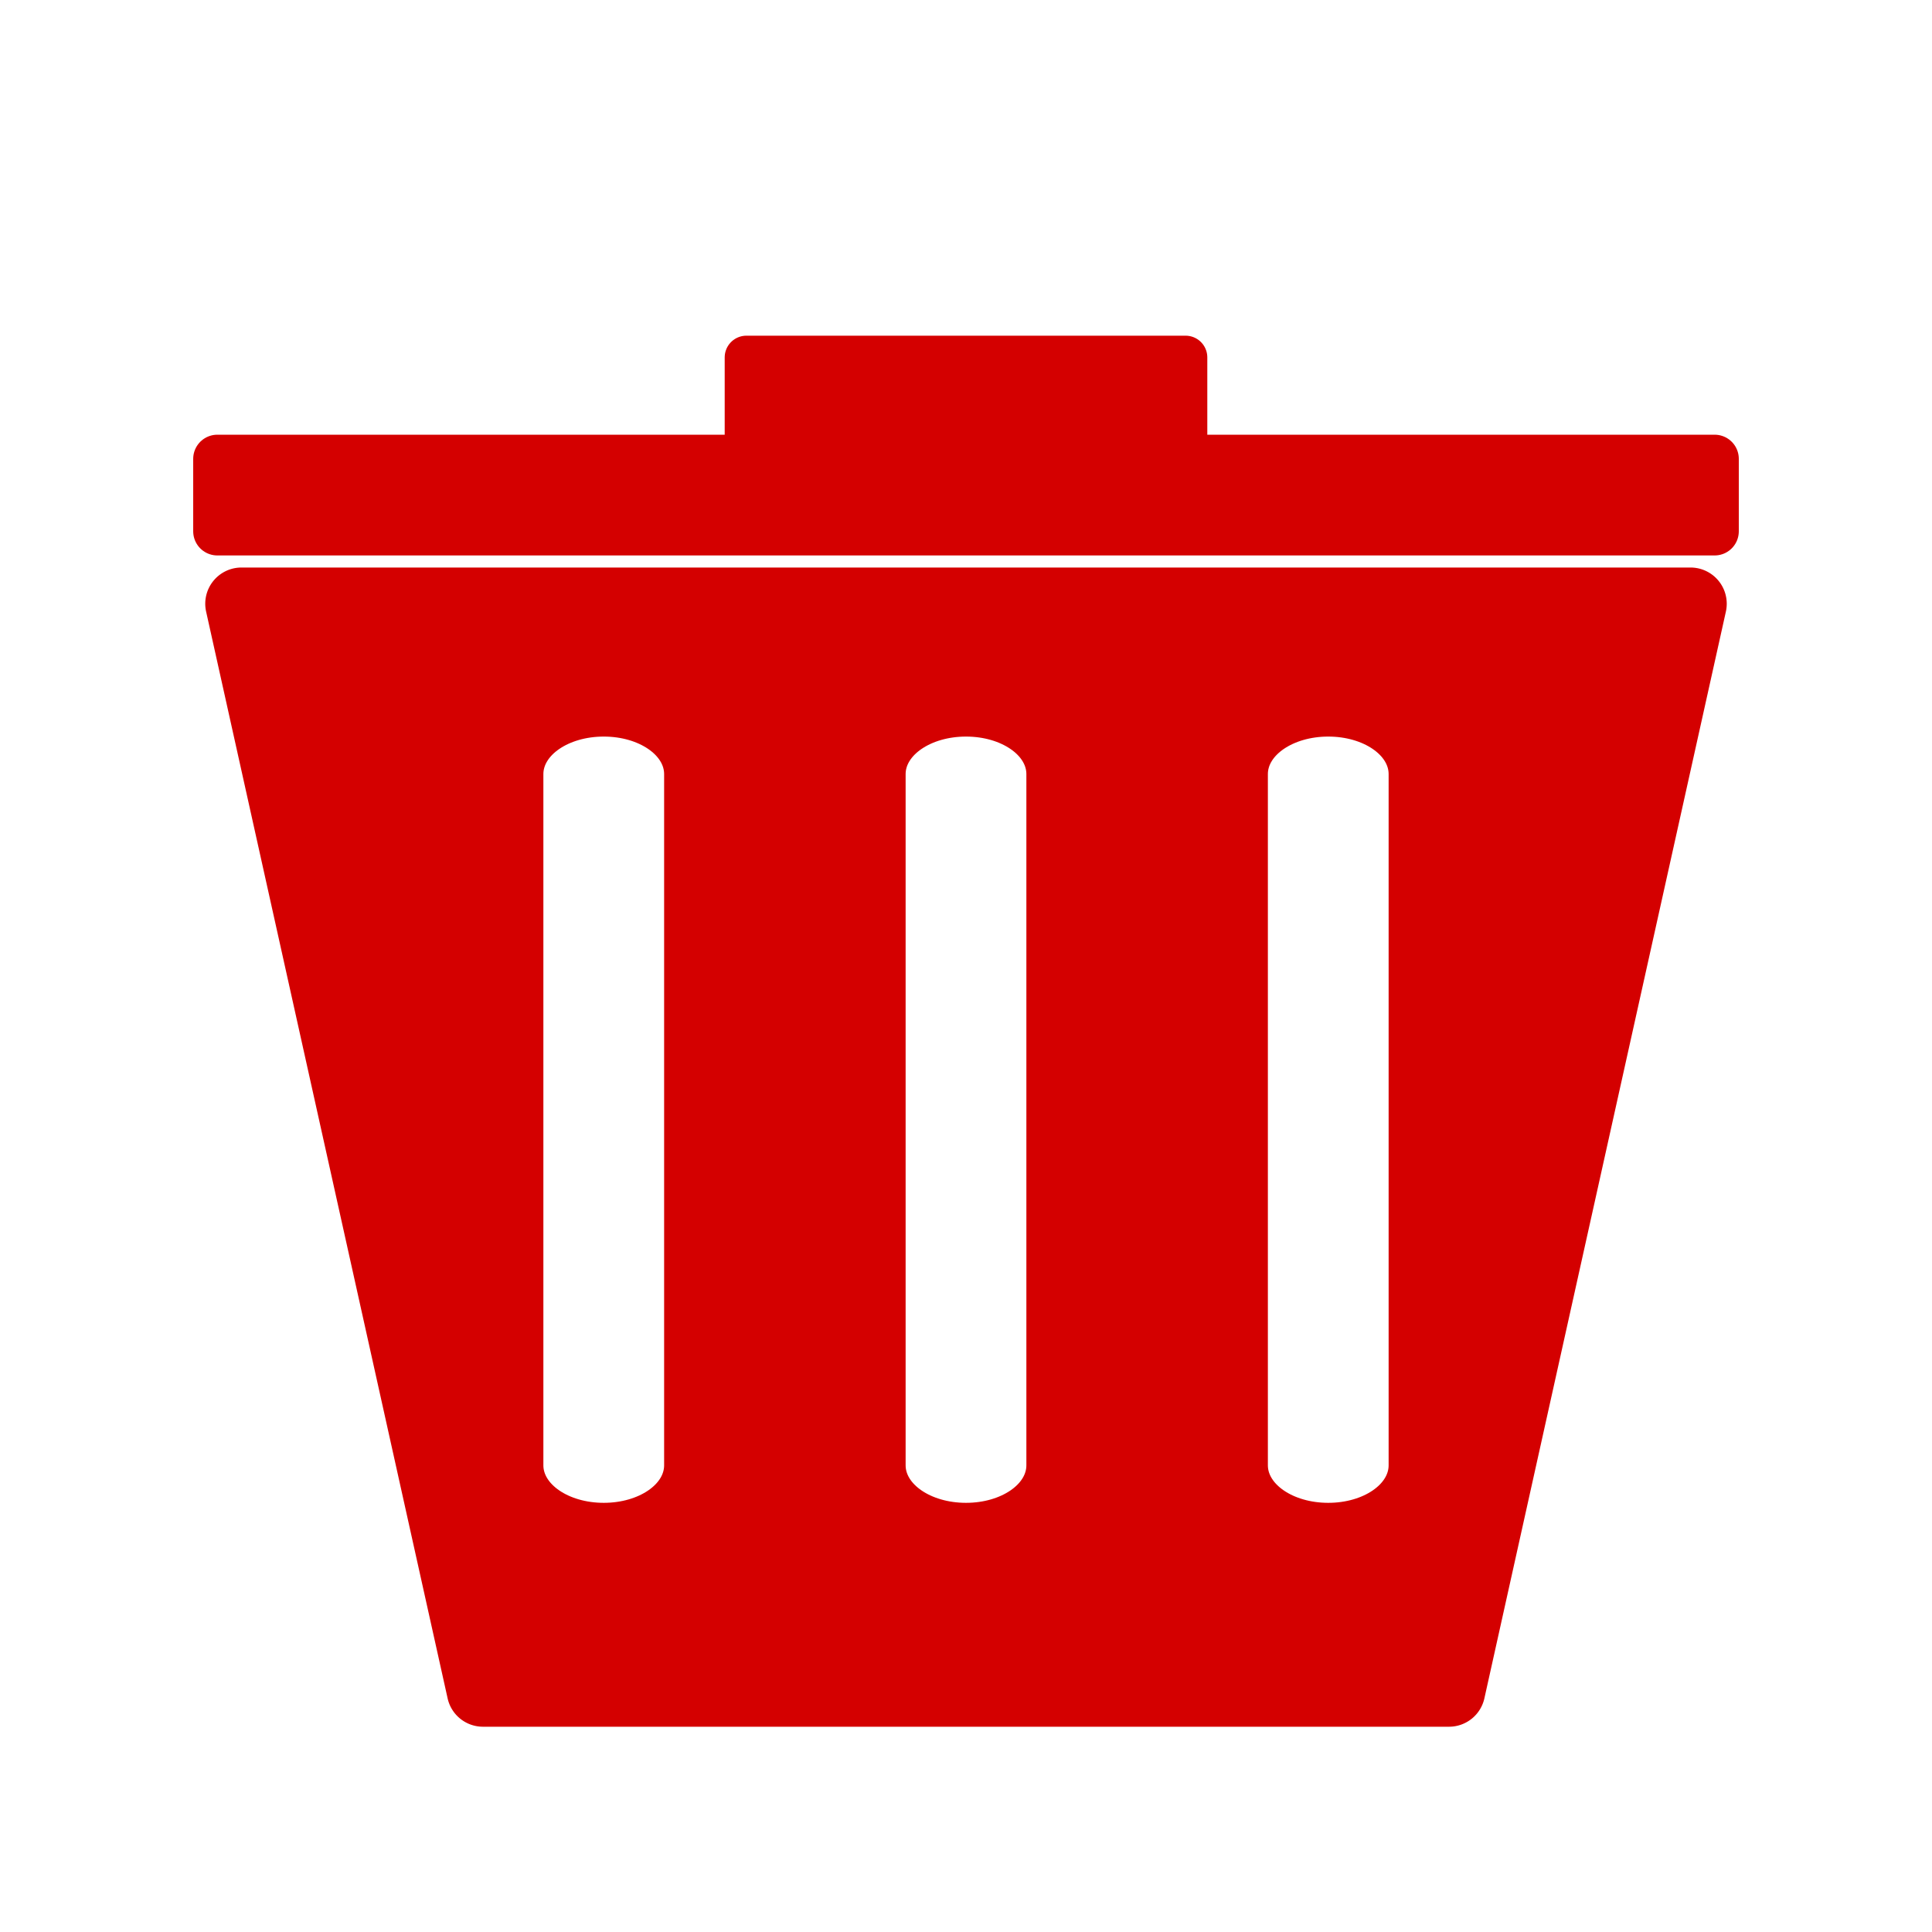 <?xml version="1.0" encoding="UTF-8" standalone="no"?>
<!-- Created with Inkscape (http://www.inkscape.org/) -->

<svg
   width="80"
   height="80"
   viewBox="0 0 80 80"
   version="1.1"
   id="svg1"
   inkscape:version="1.4 (1:1.4+202410161351+e7c3feb100)"
   sodipodi:docname="trash_can.svg"
   inkscape:export-filename="maker.png"
   inkscape:export-xdpi="96"
   inkscape:export-ydpi="96"
   xmlns:inkscape="http://www.inkscape.org/namespaces/inkscape"
   xmlns:sodipodi="http://sodipodi.sourceforge.net/DTD/sodipodi-0.dtd"
   xmlns="http://www.w3.org/2000/svg"
   xmlns:svg="http://www.w3.org/2000/svg">
  <sodipodi:namedview
     id="namedview1"
     pagecolor="#ffffff"
     bordercolor="#000000"
     borderopacity="0.25"
     inkscape:showpageshadow="2"
     inkscape:pageopacity="0.0"
     inkscape:pagecheckerboard="0"
     inkscape:deskcolor="#d1d1d1"
     inkscape:document-units="px"
     showgrid="true"
     inkscape:zoom="11.44568"
     inkscape:cx="33.506091"
     inkscape:cy="47.485165"
     inkscape:window-width="1920"
     inkscape:window-height="1011"
     inkscape:window-x="1920"
     inkscape:window-y="32"
     inkscape:window-maximized="1"
     inkscape:current-layer="layer1">
    <inkscape:grid
       id="grid1"
       units="px"
       originx="0"
       originy="0"
       spacingx="1"
       spacingy="1"
       empcolor="#0099e5"
       empopacity="0.302"
       color="#0099e5"
       opacity="0.149"
       empspacing="5"
       enabled="true"
       visible="true" />
  </sodipodi:namedview>
  <defs
     id="defs1" />
  <g
     inkscape:label="Layer 1"
     inkscape:groupmode="layer"
     id="layer1">
    <g
       id="g1"
       transform="matrix(0.207,0,0,0.207,-85.329,63.618)">
      <rect
         style="fill:#b1b1b1;stroke:#b1b1b1;stroke-width:1.023;stroke-linecap:round;stroke-linejoin:round"
         id="rect2"
         width="239.845"
         height="120"
         x="140.078"
         y="140"
         rx="1.659"
         ry="12.54" />
      <path
         sodipodi:type="star"
         style="fill:#b1b1b1;stroke:#b1b1b1;stroke-linecap:round;stroke-linejoin:round"
         id="path2"
         inkscape:flatsided="false"
         sodipodi:sides="3"
         sodipodi:cx="-80"
         sodipodi:cy="80"
         sodipodi:r1="178.88544"
         sodipodi:r2="89.442719"
         sodipodi:arg1="1.0471976"
         sodipodi:arg2="2.0943951"
         inkscape:rounded="0"
         inkscape:randomized="0"
         d="M 9.443,234.919 -124.721,157.46 -258.885,80 -124.721,2.54 9.443,-74.919 9.443,80 Z"
         inkscape:transform-center-x="34.529587"
         transform="matrix(0.772,0,0,0.772,211.787,138.232)"
         inkscape:transform-center-y="3.4052132e-06" />
    </g>
    <g
       id="path1"
       style="fill:#d40000;stroke:#d40000">
      <path
         id="path4"
         style="fill:#d40000;stroke-linecap:round;stroke-linejoin:round;stroke:#d40000"
         d="M 10 25 L 20 70 L 60 70 L 70 25 L 10 25 z M 25 30 C 26.662 30 28 30.915 28 32.053 L 28 60.676 C 28 61.813 26.662 62.729 25 62.729 C 23.338 62.729 22 61.813 22 60.676 L 22 32.053 C 22 30.915 23.338 30 25 30 z M 40 30 C 41.662 30 43 30.915 43 32.053 L 43 60.676 C 43 61.813 41.662 62.729 40 62.729 C 38.338 62.729 37 61.813 37 60.676 L 37 32.053 C 37 30.915 38.338 30 40 30 z M 55 30 C 56.662 30 58 30.915 58 32.053 L 58 60.676 C 58 61.813 56.662 62.729 55 62.729 C 53.338 62.729 52 61.813 52 60.676 L 52 32.053 C 52 30.915 53.338 30 55 30 z " />
      <path
         style="fill:#d40000;stroke-linecap:round;stroke-linejoin:round;stroke:#d40000"
         d="m 10,24 a 1,1 0 0 0 -0.977,1.217 l 10,45 A 1,1 0 0 0 20,71 h 40 a 1,1 0 0 0 0.977,-0.783 l 10,-45 A 1,1 0 0 0 70,24 Z m 1.246,2 h 57.508 l -9.557,43 H 20.803 Z"
         id="path5" />
    </g>
    <rect
       style="fill:#d40000;stroke:#d40000;stroke-width:2;stroke-linecap:round;stroke-linejoin:round"
       id="rect1"
       width="62"
       height="3"
       x="9"
       y="19" />
    <rect
       style="fill:#d40000;stroke:#d40000;stroke-width:1.798;stroke-linecap:round;stroke-linejoin:round"
       id="rect3"
       width="18.186"
       height="3.201"
       x="30.907"
       y="14.799" />
  </g>
</svg>
